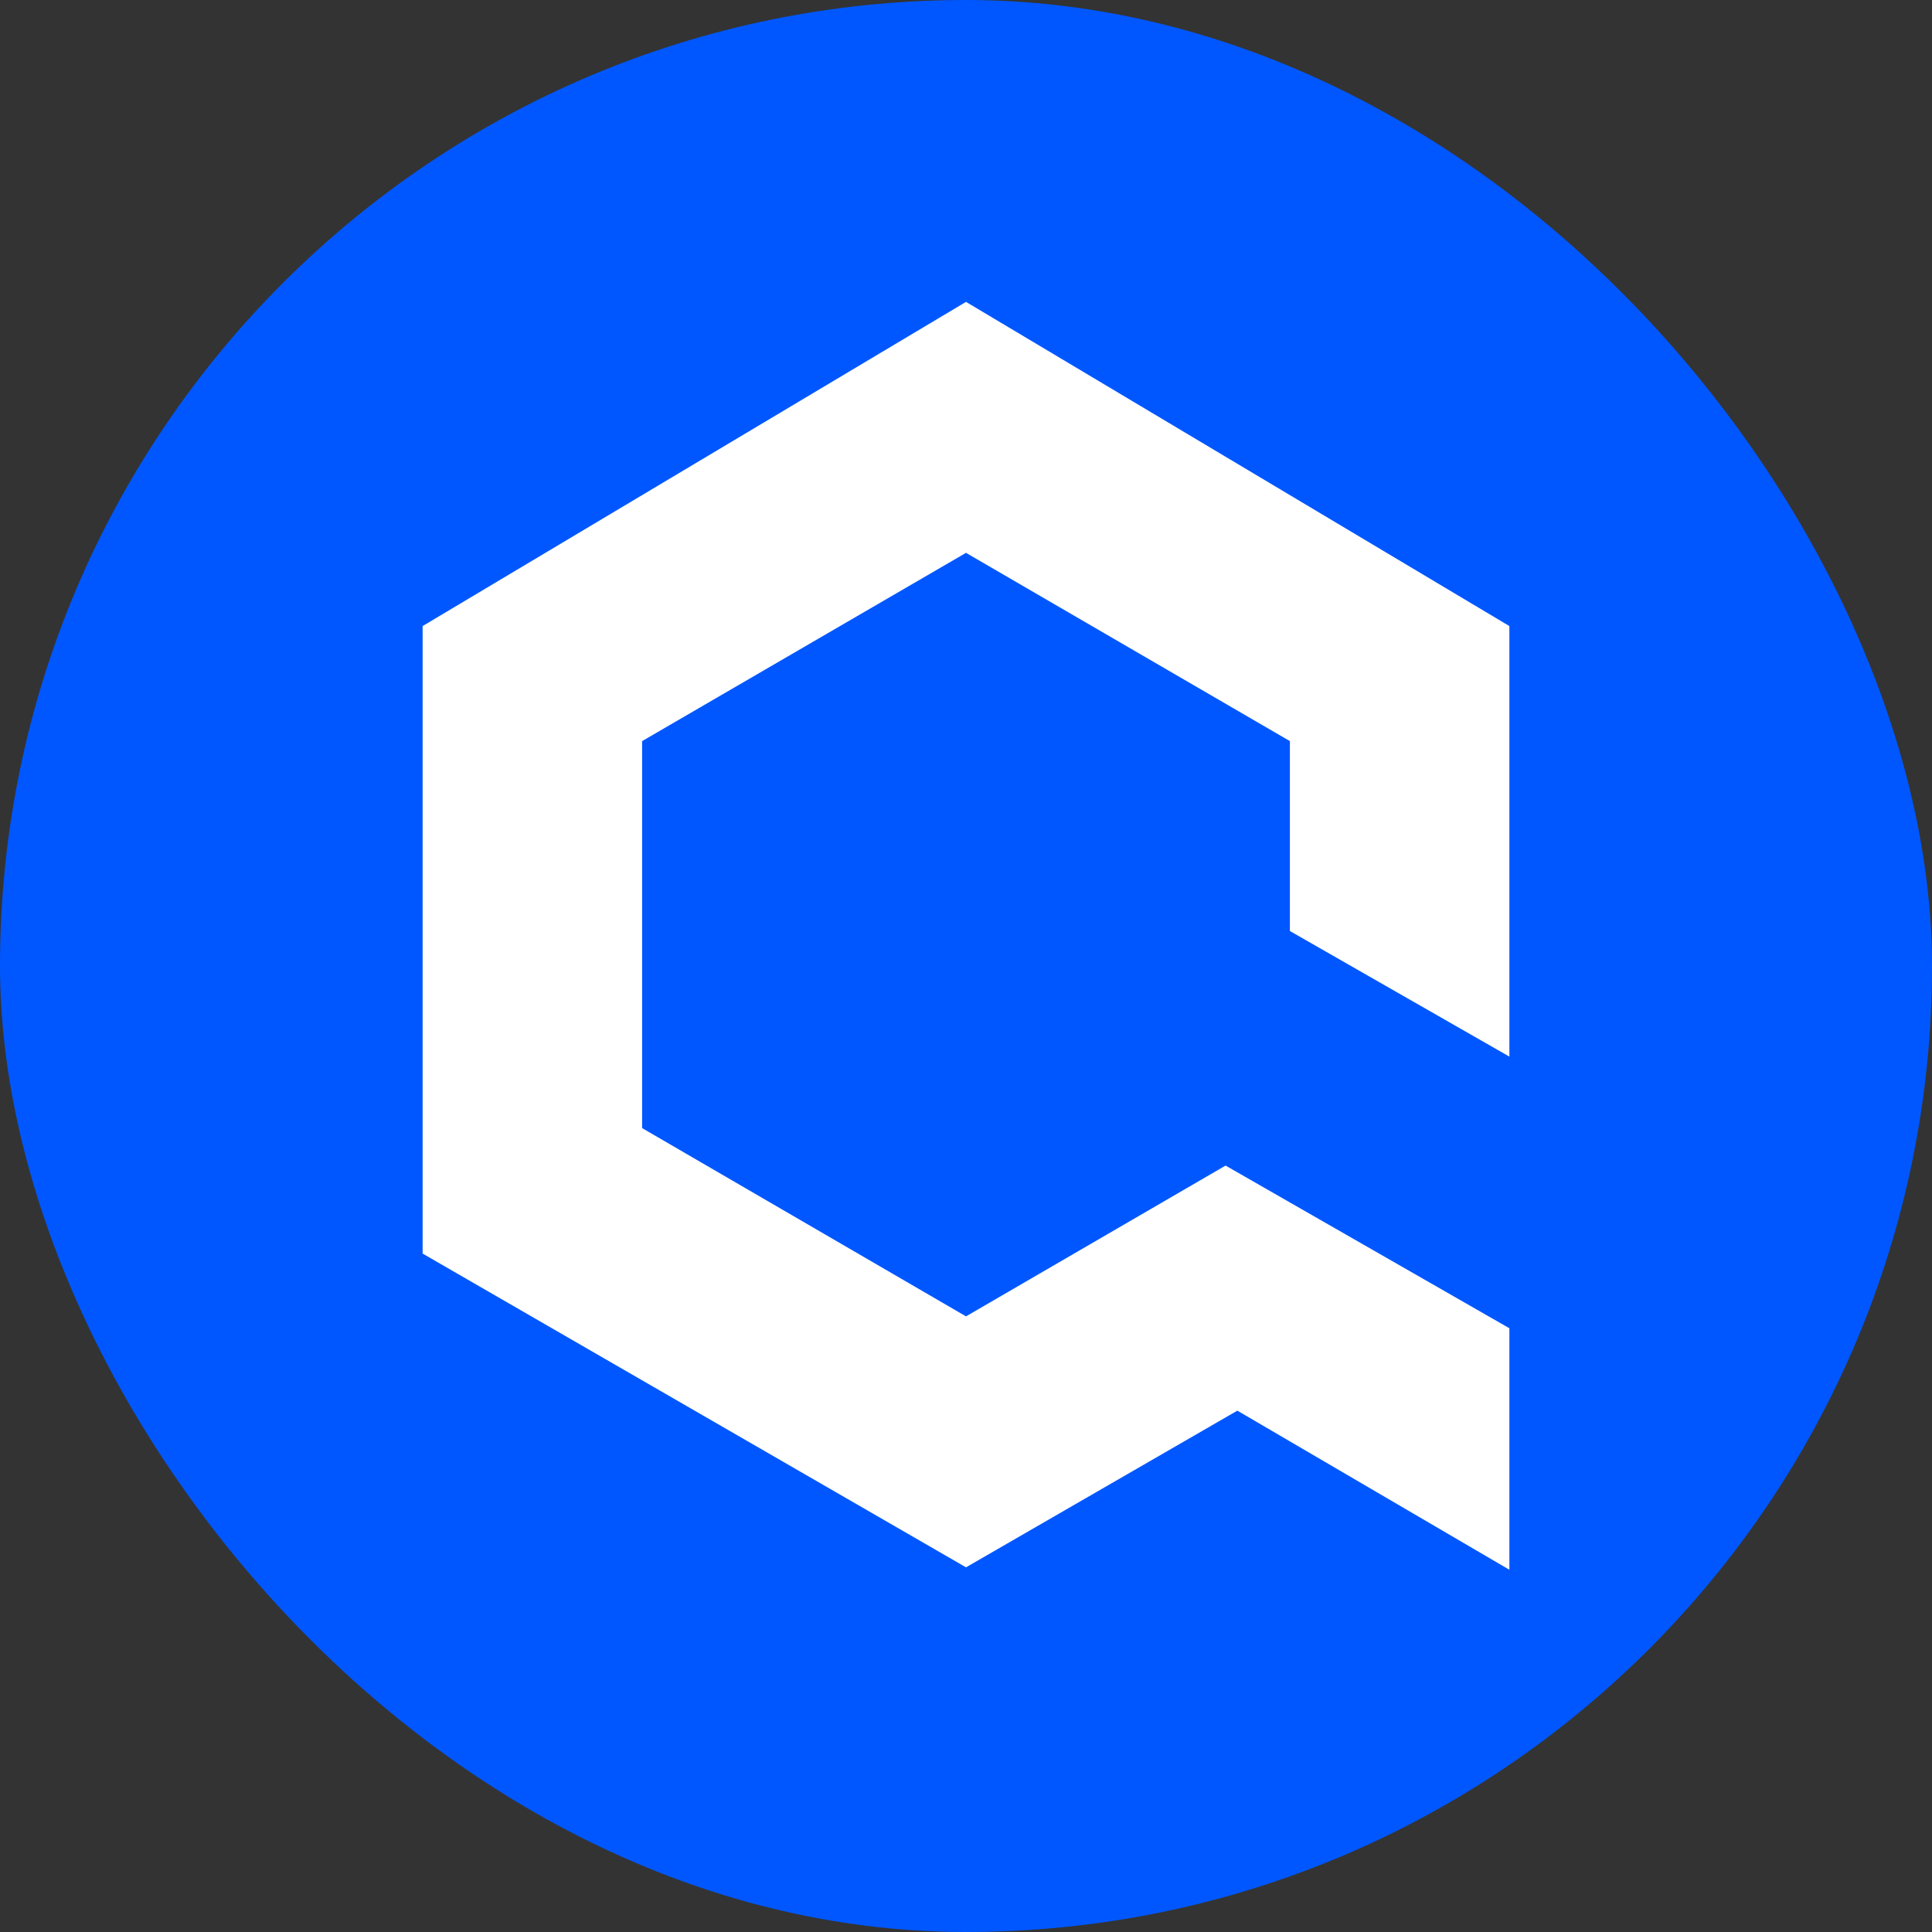<svg width="20" height="20" viewBox="0 0 20 20" fill="none" xmlns="http://www.w3.org/2000/svg">
    <rect x="0" y="0" width="20" height="20" fill="#333333" stroke="none"/>
    <rect width="20" height="20" rx="10" fill="#0057FF"/>
    <path d="M10 3.125L15.625 6.481V10.938L13.353 9.638V7.672L10 5.723L6.647 7.672V11.678L10 13.627L12.687 12.066L15.625 13.75V16.25L12.809 14.603L10 16.225L4.375 12.977V6.481L10 3.125Z" fill="white"/>
</svg>
